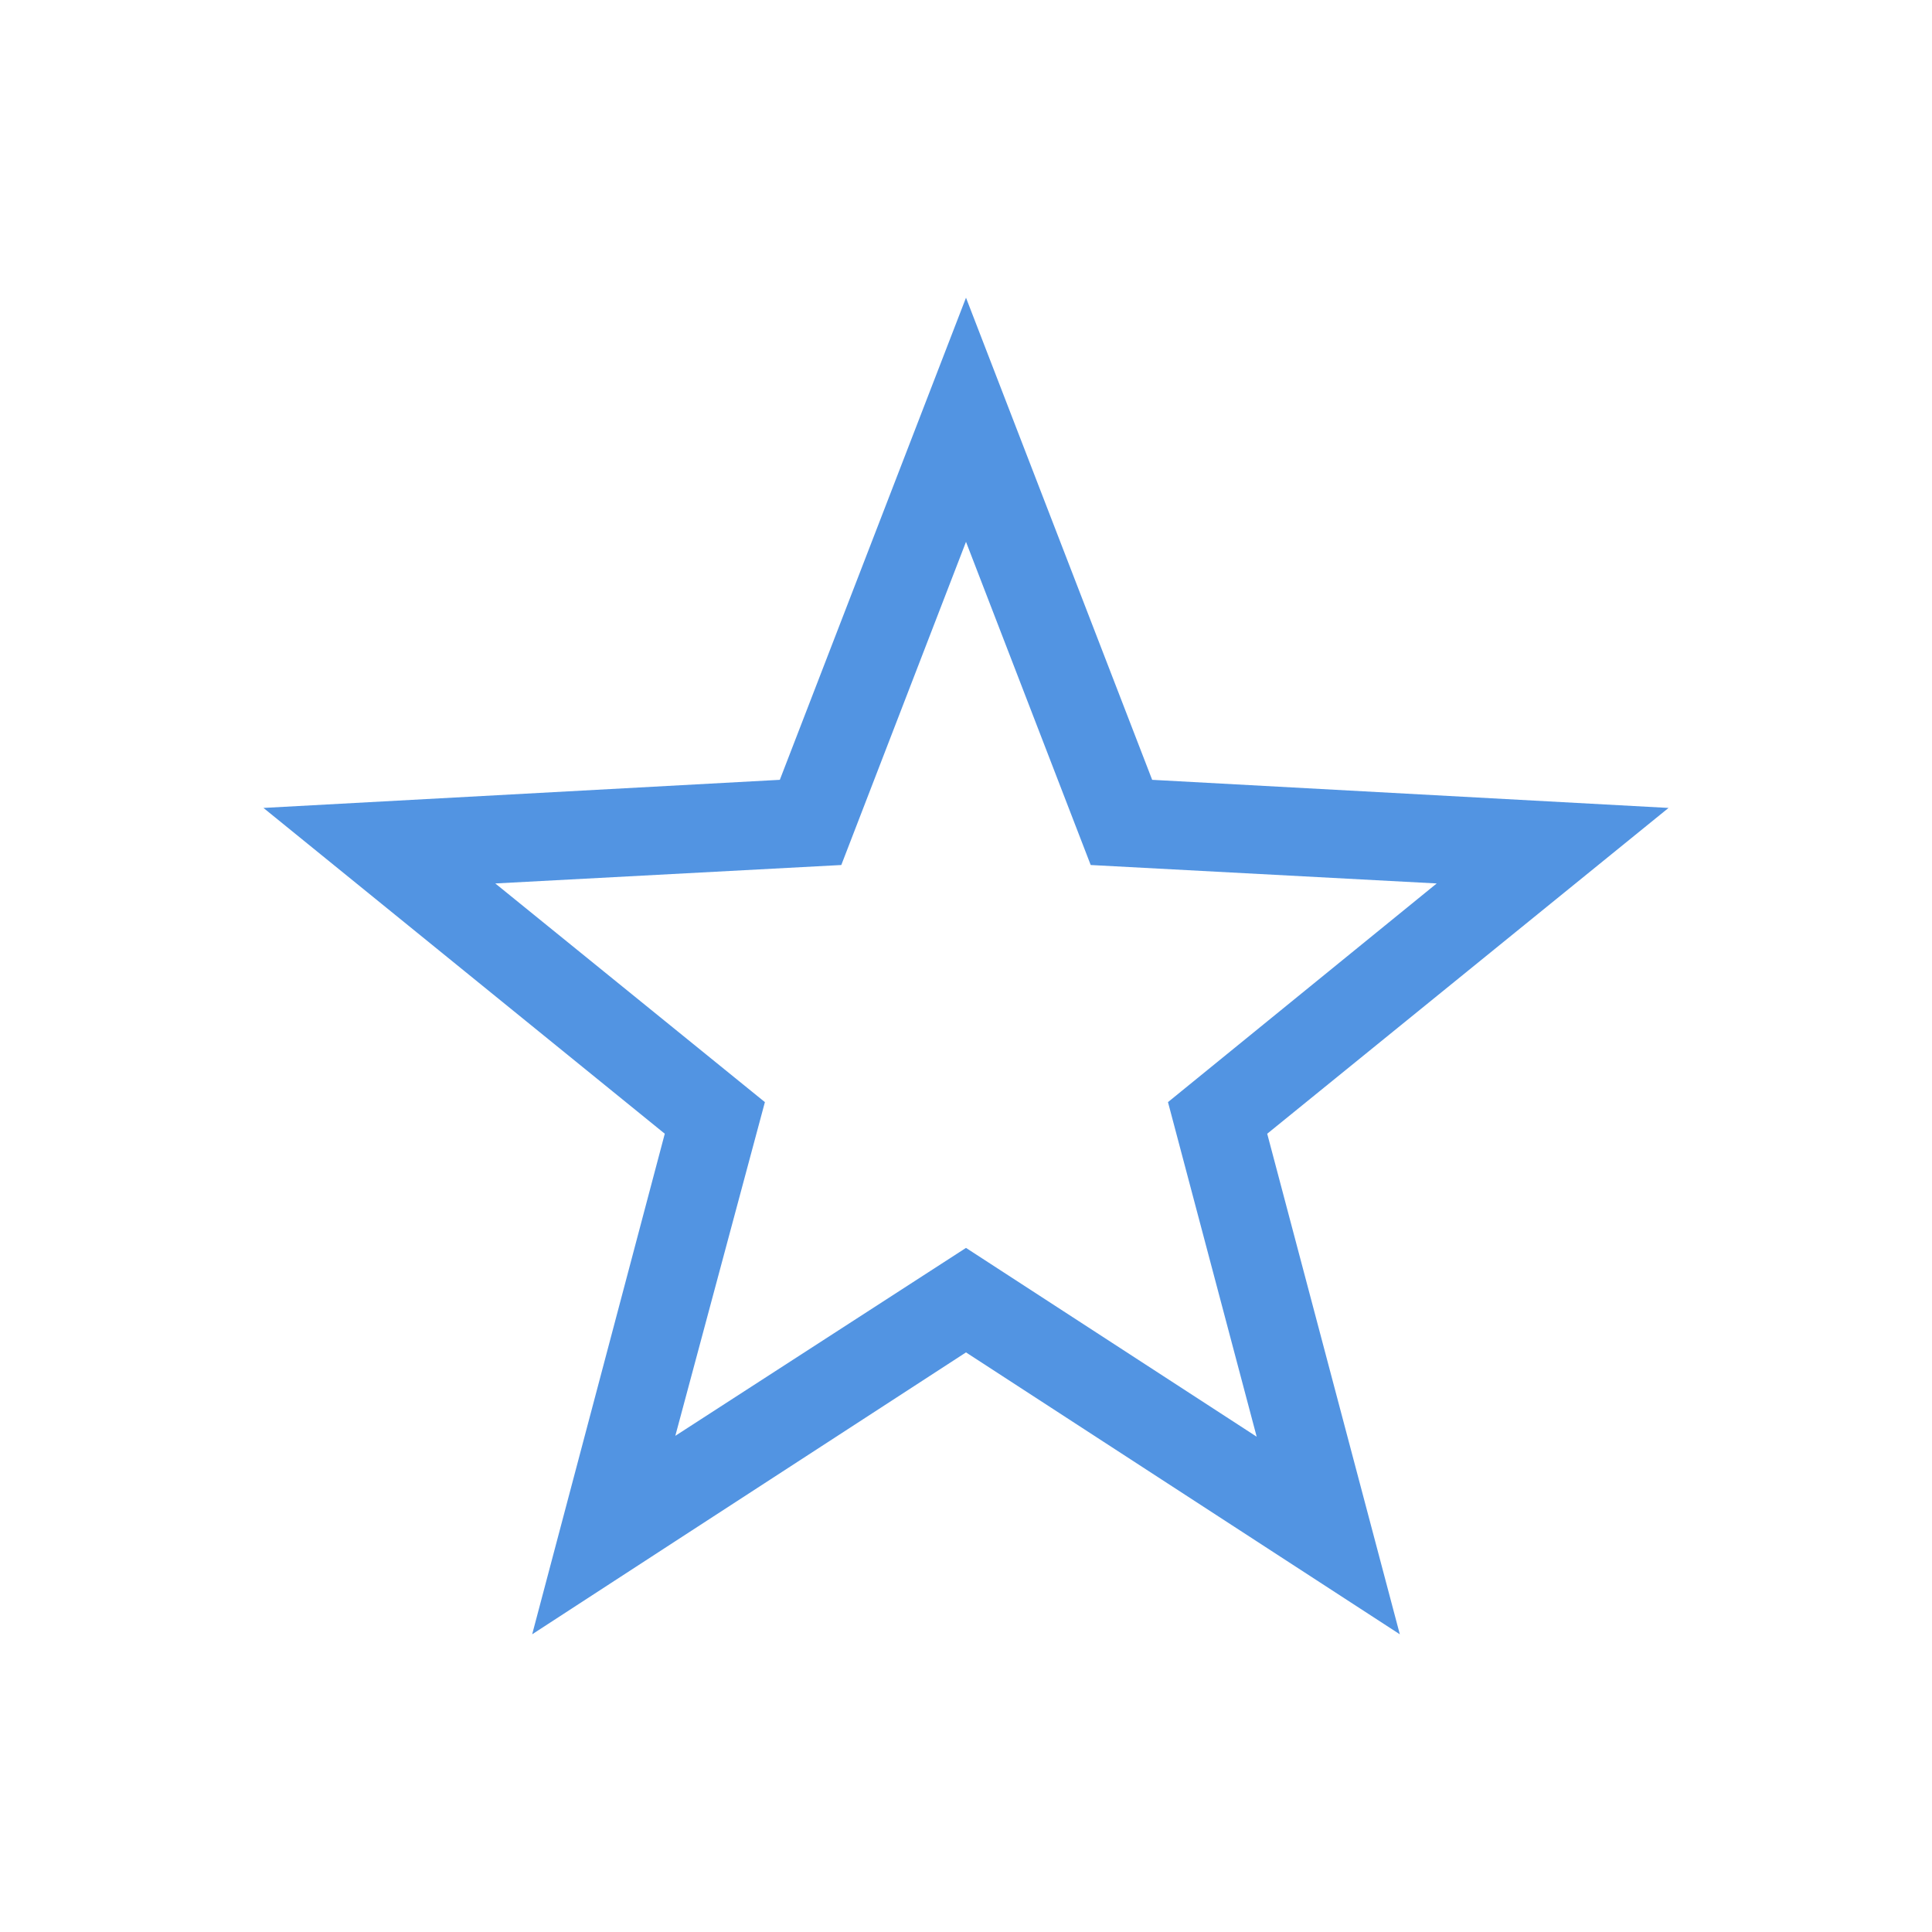 <svg height="22" width="22" xmlns="http://www.w3.org/2000/svg"><path d="m11 3.39-2.12 5.49-5.88.32 4.57 3.71-1.51 5.7 1.63-1.06 3.31-2.15 4.94 3.21-1.51-5.7 4.57-3.71-5.88-.32zm0 2.78 1.42 3.68 3.94.21-3.06 2.49 1.01 3.81-3.31-2.15-3.31 2.14 1.02-3.8-3.07-2.49 3.94-.21z" fill="#5294e2"/></svg>